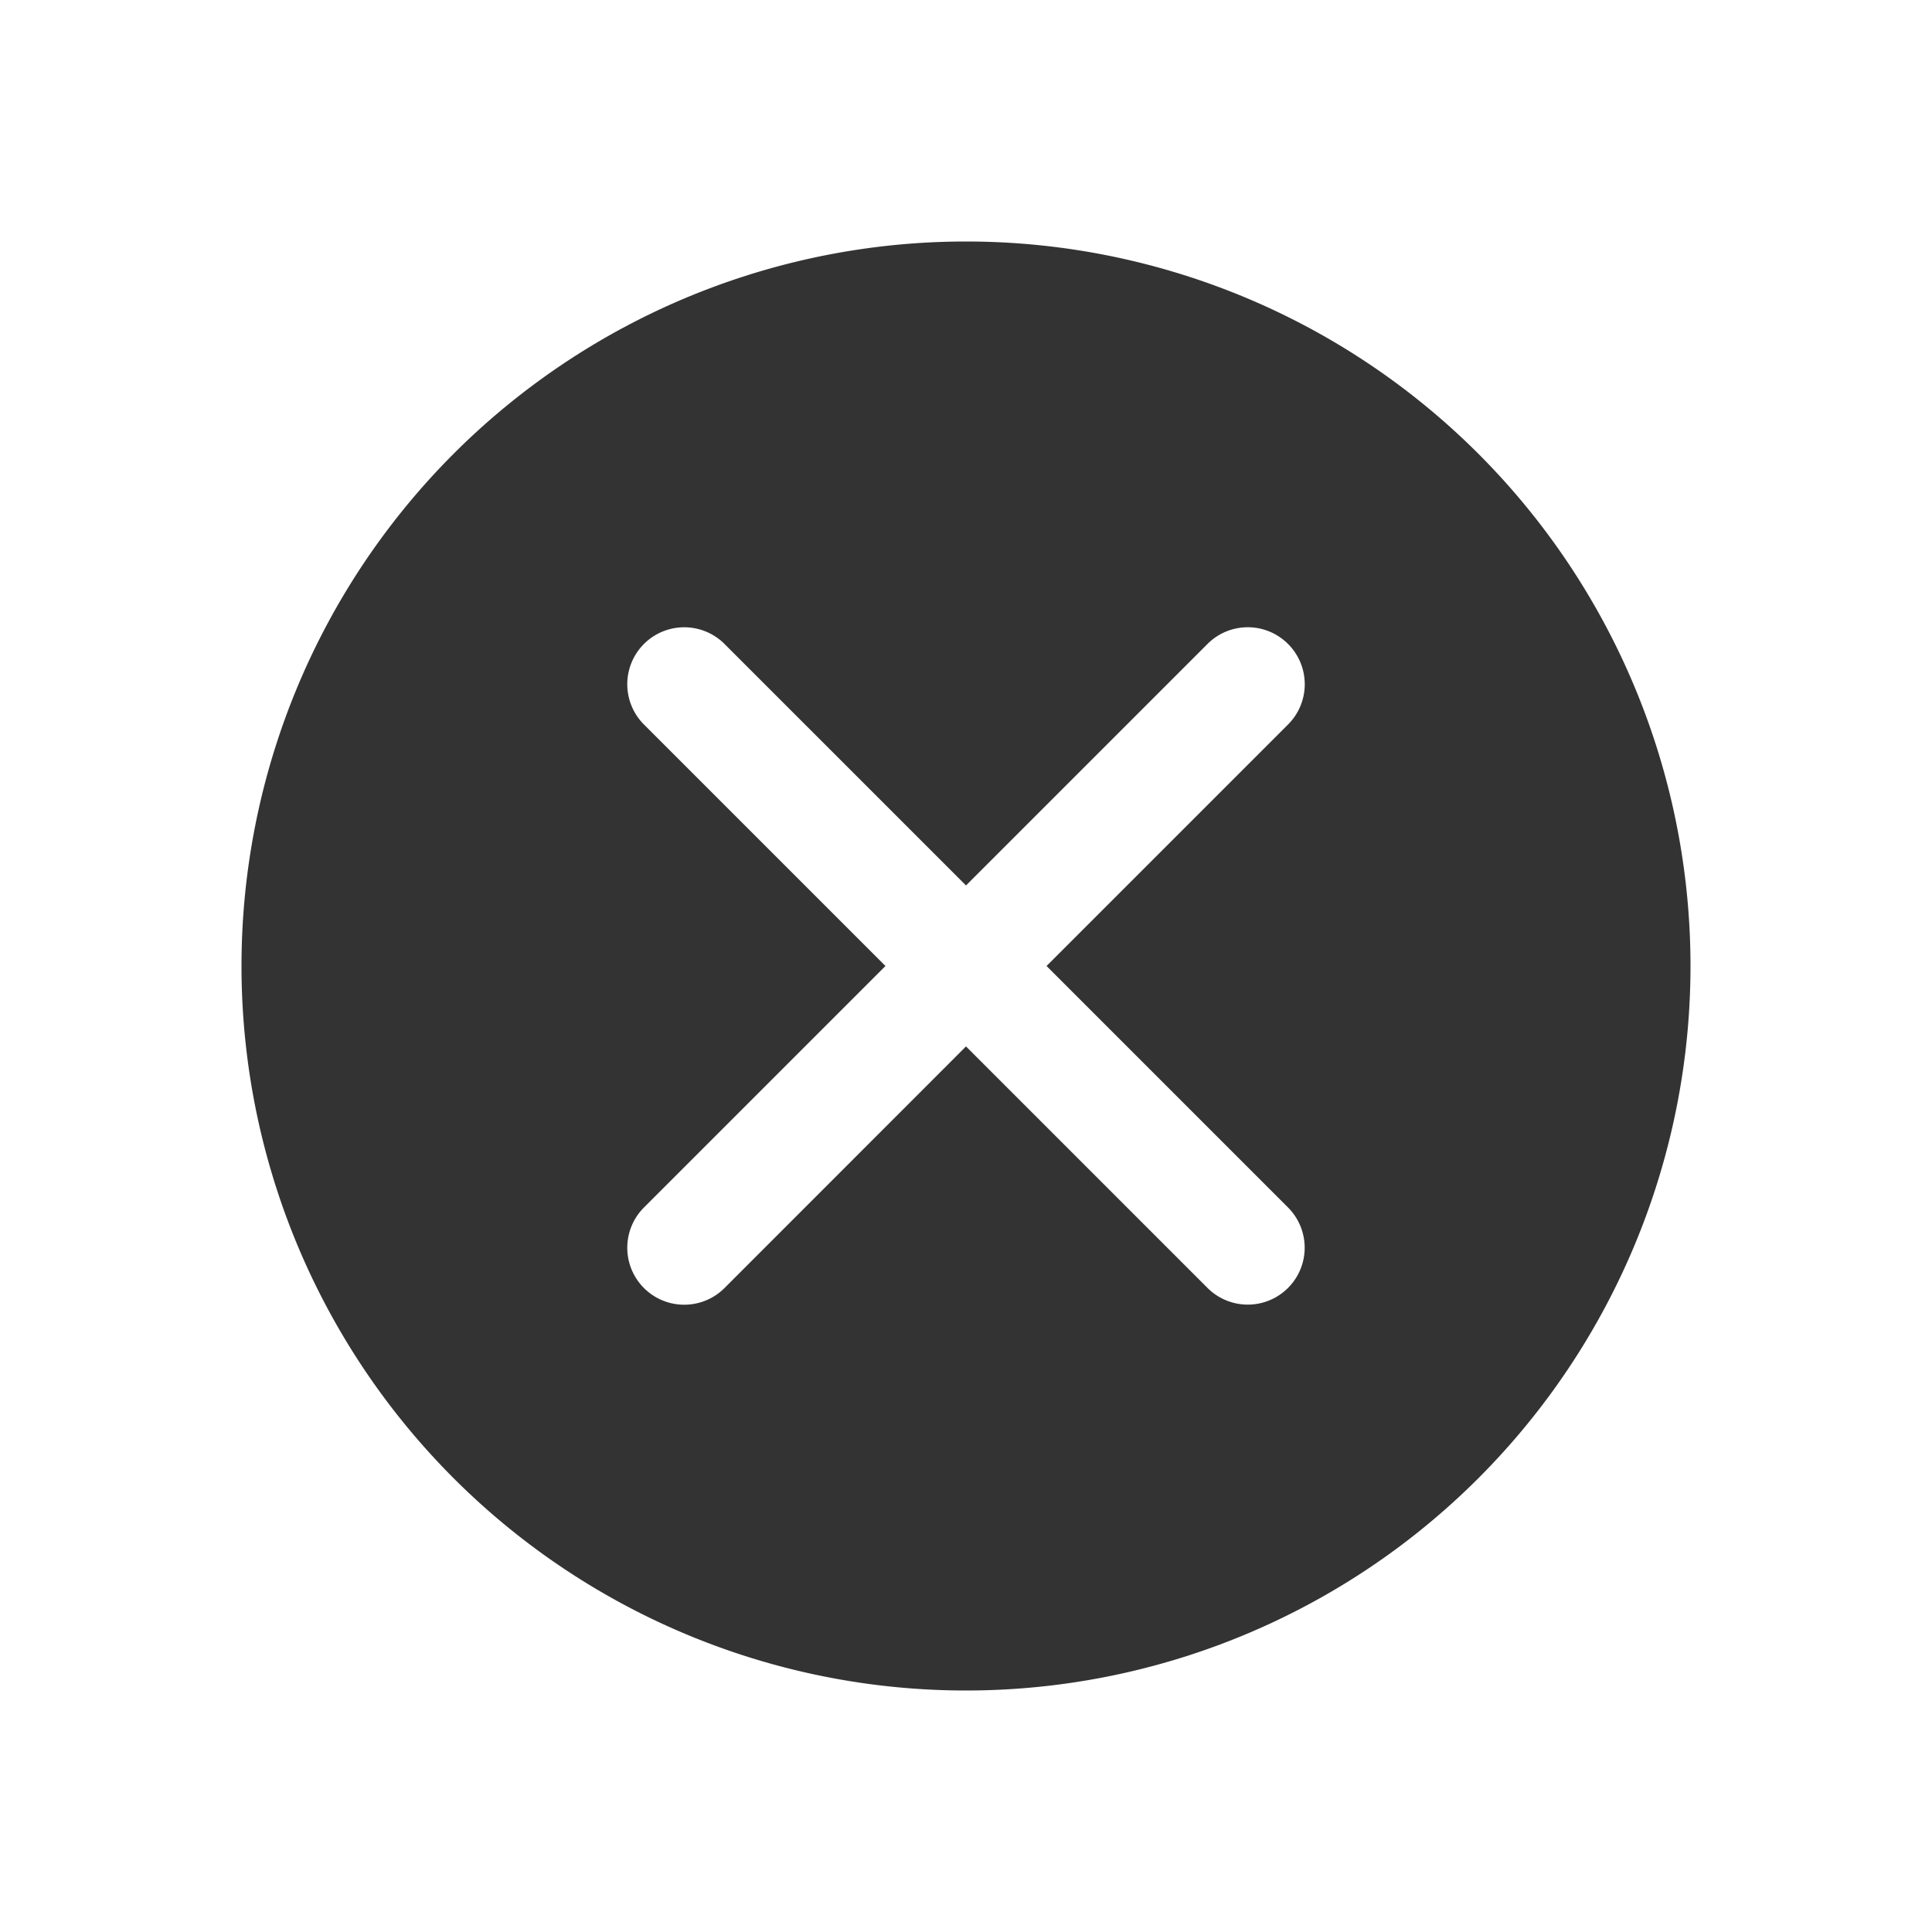 <?xml version="1.0" standalone="no"?><!DOCTYPE svg PUBLIC "-//W3C//DTD SVG 1.1//EN" "http://www.w3.org/Graphics/SVG/1.1/DTD/svg11.dtd"><svg class="icon" width="200px" height="200.00px" viewBox="0 0 1024 1024" version="1.1" xmlns="http://www.w3.org/2000/svg"><path fill="#333333" d="M512 128a384 384 0 1 1 0 768A384 384 0 0 1 512 128z m170.688 213.312a30.144 30.144 0 0 0-42.688 0l-128 128-128-128A30.144 30.144 0 0 0 341.312 384l128 128-128 128a30.144 30.144 0 0 0 42.688 42.688l128-128.064 128 128a30.144 30.144 0 0 0 42.688-42.624l-128-128 128-128a30.144 30.144 0 0 0 0-42.688z"  /></svg>